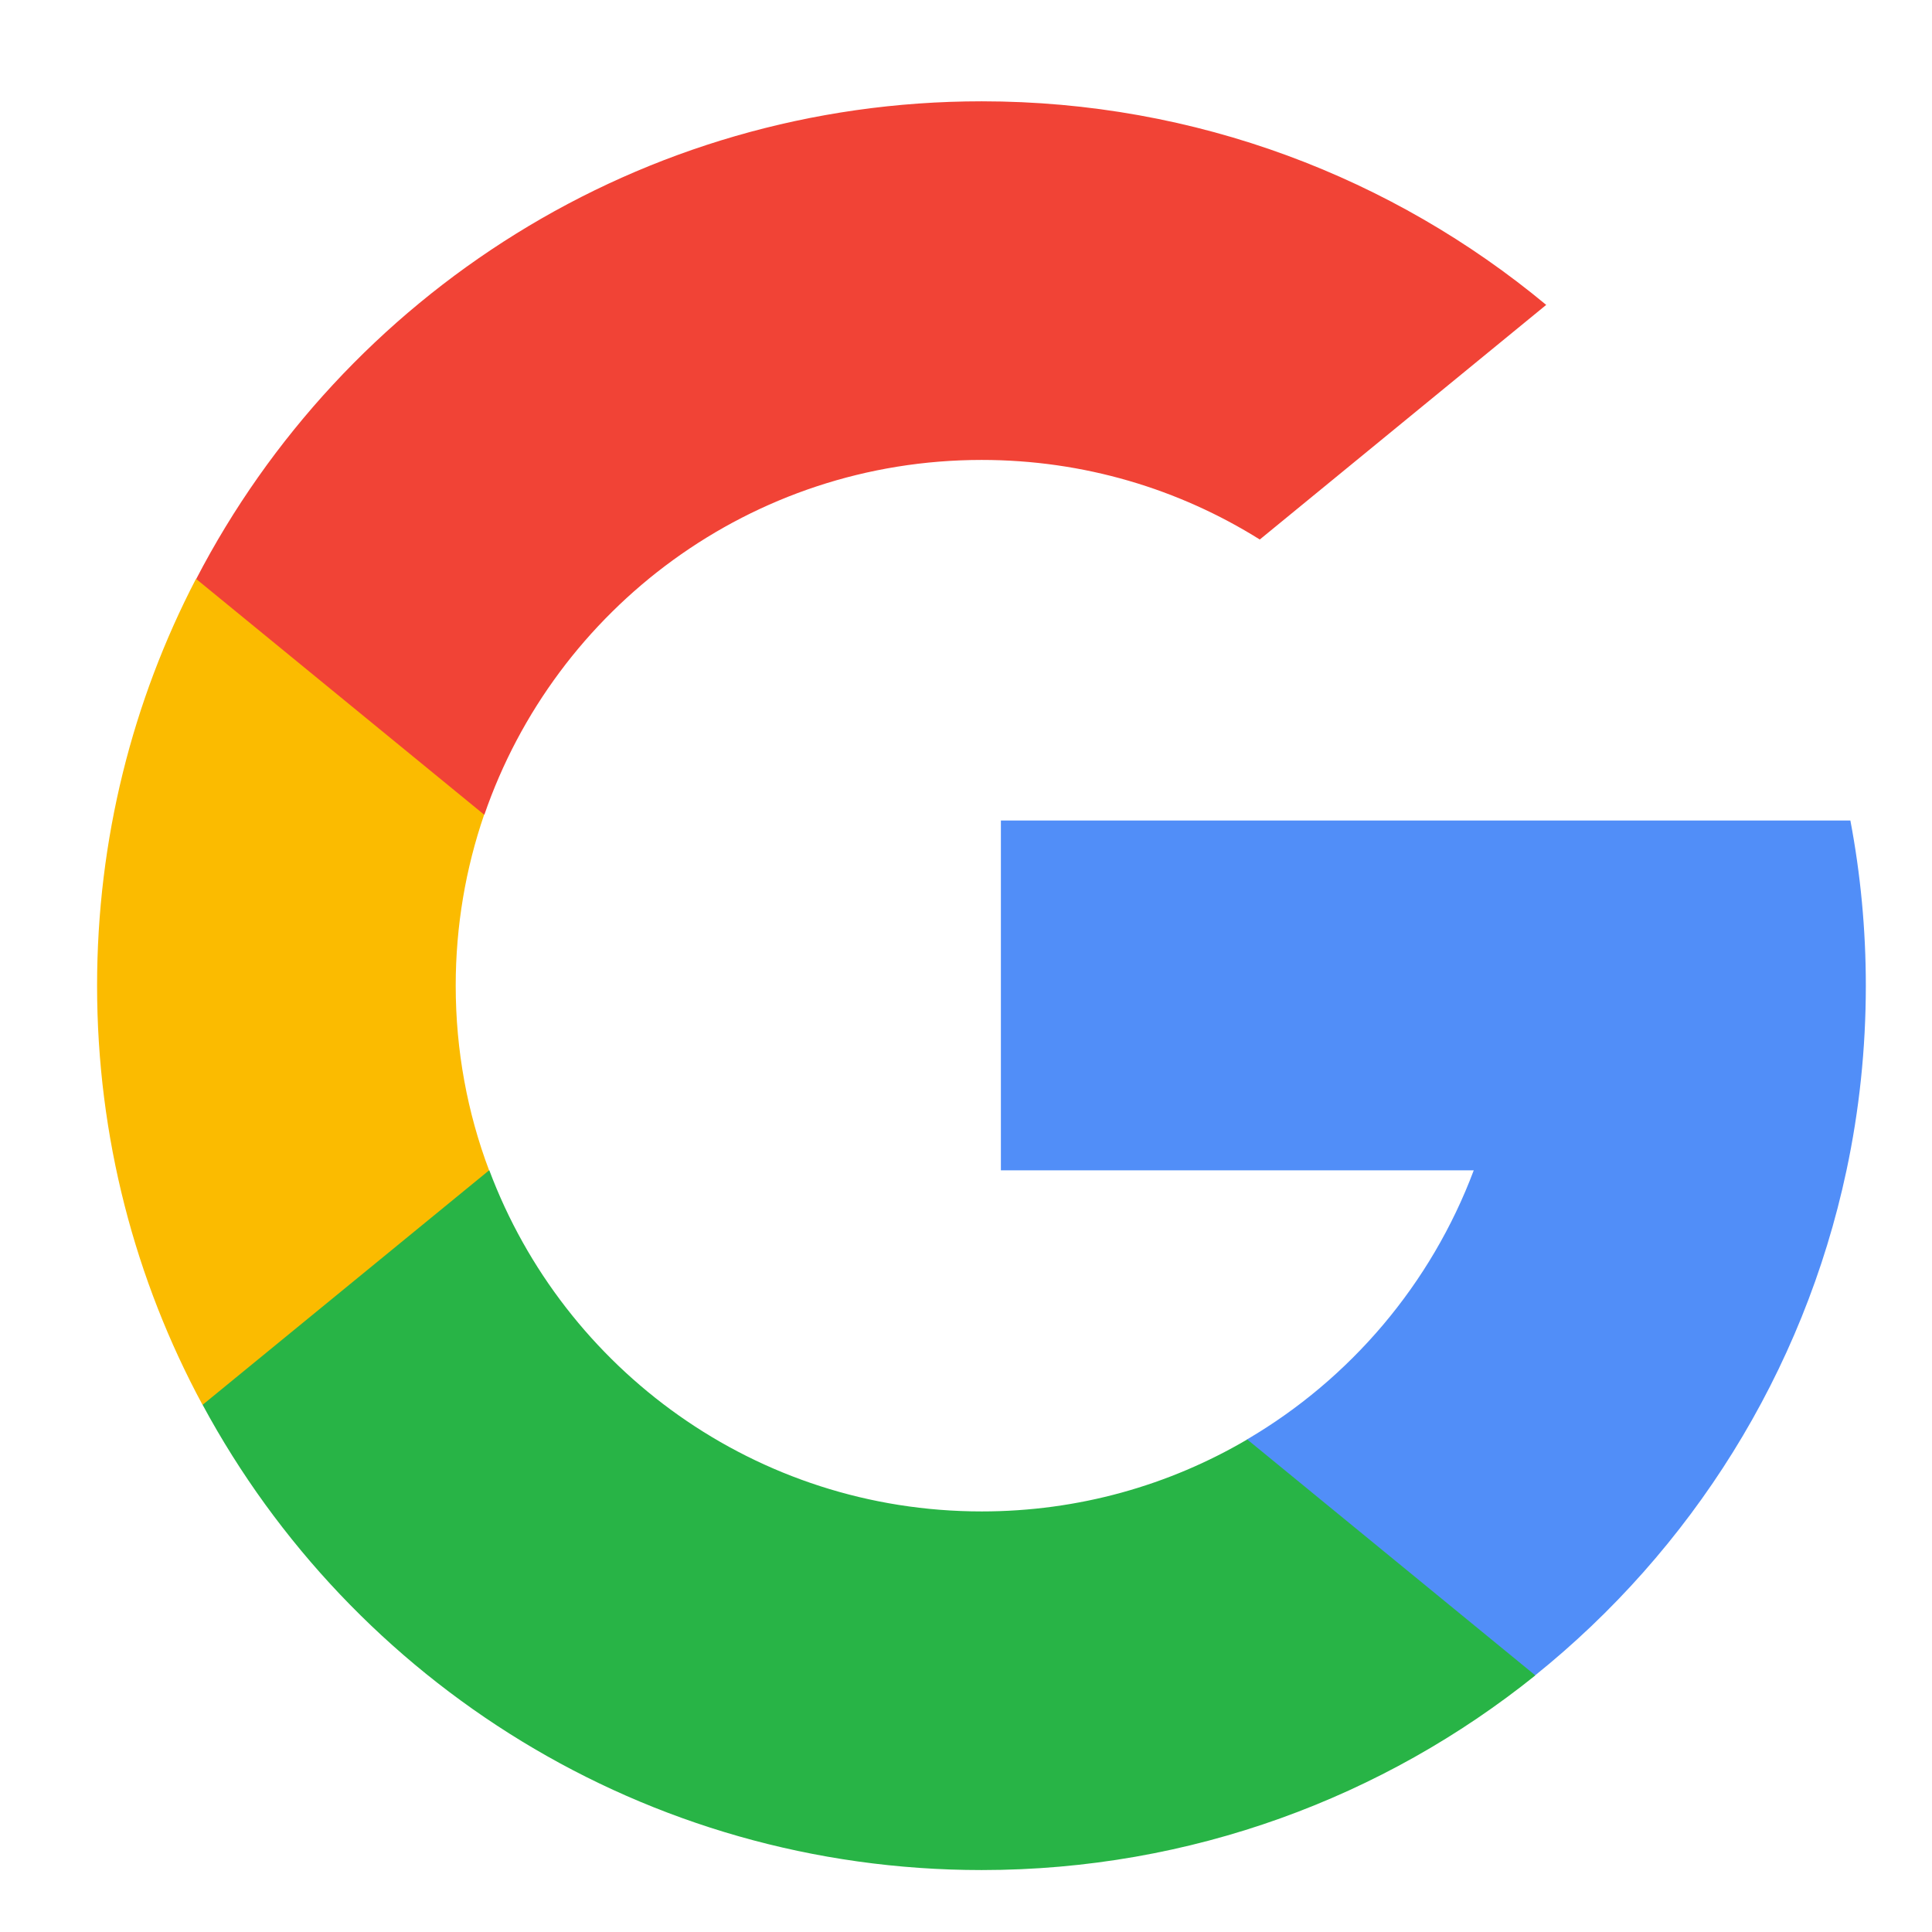 <svg width="16" height="16" viewBox="0 0 16 16" fill="none" xmlns="http://www.w3.org/2000/svg">
<g id="search" clip-path="url(#clip0_0_7523)">
<path id="Vector" d="M4.05 9.691L3.54 11.594L1.677 11.634C1.12 10.601 0.804 9.419 0.804 8.163C0.804 6.948 1.099 5.803 1.623 4.794H1.623L3.282 5.099L4.009 6.748C3.857 7.191 3.774 7.667 3.774 8.163C3.774 8.7 3.871 9.216 4.05 9.691Z" fill="#FBBB00"/>
<path id="Vector_2" d="M15.324 6.795C15.408 7.238 15.452 7.696 15.452 8.163C15.452 8.688 15.397 9.199 15.292 9.692C14.935 11.371 14.004 12.837 12.713 13.875L12.713 13.874L10.623 13.768L10.327 11.921C11.183 11.419 11.852 10.633 12.205 9.692H8.289V6.795H12.262H15.324Z" fill="#518EF8"/>
<path id="Vector_3" d="M12.714 13.874L12.715 13.875C11.46 14.883 9.865 15.487 8.13 15.487C5.34 15.487 2.915 13.928 1.678 11.634L4.052 9.691C4.67 11.342 6.263 12.517 8.13 12.517C8.932 12.517 9.684 12.3 10.329 11.921L12.714 13.874Z" fill="#28B446"/>
<path id="Vector_4" d="M12.805 2.525L10.433 4.468C9.765 4.05 8.976 3.809 8.13 3.809C6.221 3.809 4.599 5.038 4.011 6.748L1.625 4.795H1.625C2.844 2.445 5.3 0.839 8.13 0.839C9.907 0.839 11.537 1.472 12.805 2.525Z" fill="#F14336"/>
</g>
<defs>
<clipPath id="clip0_0_7523">
<rect width="14.649" height="14.649" fill="white" transform="translate(0.804 0.839)"/>
</clipPath>
</defs>
</svg>
